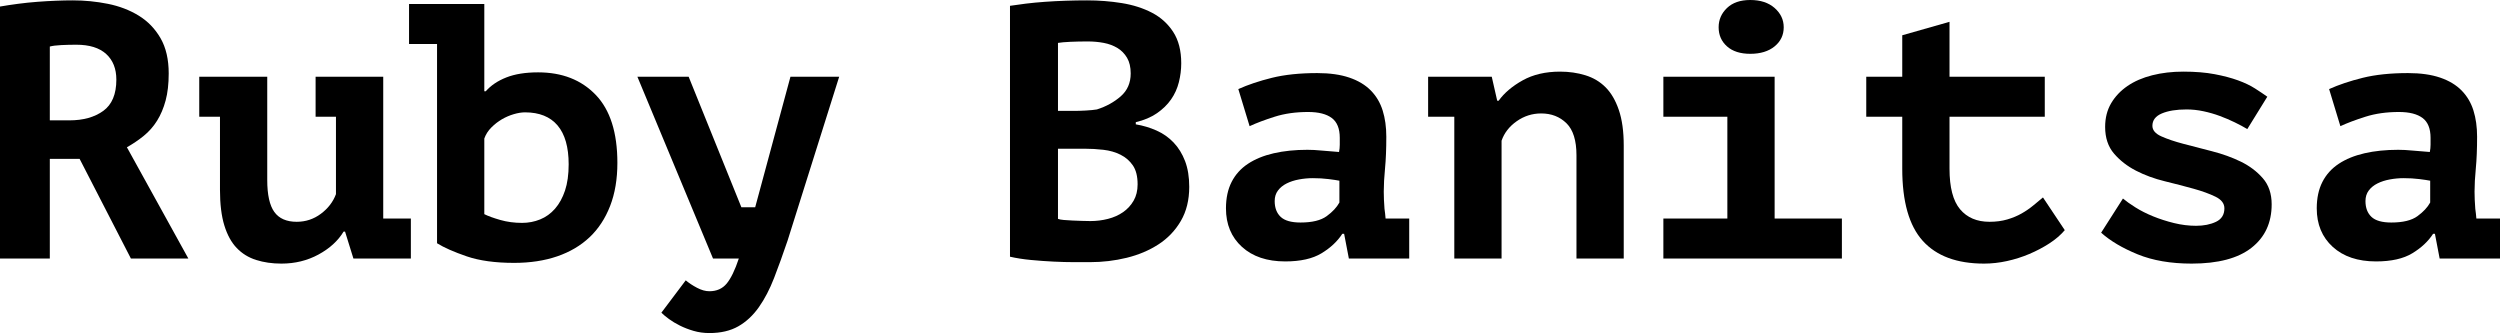 <svg viewBox="0 0 123.764 16.488" fill="currentColor" xmlns="http://www.w3.org/2000/svg">
  <path
    d="M0 0.324C0.276 0.276 0.573 0.231 0.891 0.189C1.209 0.147 1.527 0.114 1.845 0.09C2.163 0.066 2.472 0.048 2.772 0.036C3.072 0.024 3.348 0.018 3.6 0.018C4.188 0.018 4.767 0.075 5.337 0.189C5.907 0.303 6.417 0.498 6.867 0.774C7.317 1.05 7.677 1.422 7.947 1.89C8.217 2.358 8.352 2.94 8.352 3.636C8.352 4.152 8.301 4.599 8.199 4.977C8.097 5.355 7.956 5.688 7.776 5.976C7.596 6.264 7.377 6.513 7.119 6.723C6.861 6.933 6.582 7.122 6.282 7.29L9.324 12.798L6.48 12.798L3.942 7.866L2.466 7.866L2.466 12.798L0 12.798L0 0.324ZM3.78 2.214C3.528 2.214 3.279 2.22 3.033 2.232C2.787 2.244 2.598 2.268 2.466 2.304L2.466 5.958L3.438 5.958C4.122 5.958 4.68 5.802 5.112 5.49C5.544 5.178 5.76 4.662 5.76 3.942C5.76 3.402 5.592 2.979 5.256 2.673C4.92 2.367 4.428 2.214 3.78 2.214Z" />
  <path
    d="M15.624 3.798L18.972 3.798L18.972 10.062C18.972 10.314 18.972 10.566 18.972 10.818L20.34 10.818L20.34 12.798L17.496 12.798L17.082 11.466L17.01 11.466C16.734 11.922 16.32 12.3 15.768 12.6C15.216 12.9 14.604 13.05 13.932 13.05C13.476 13.05 13.059 12.99 12.681 12.87C12.303 12.75 11.982 12.552 11.718 12.276C11.454 12 11.25 11.628 11.106 11.16C10.962 10.692 10.89 10.104 10.89 9.396L10.89 5.778L9.864 5.778L9.864 3.798L13.23 3.798L13.23 8.91C13.23 9.642 13.347 10.17 13.581 10.494C13.815 10.818 14.184 10.98 14.688 10.98C15.132 10.98 15.531 10.848 15.885 10.584C16.239 10.32 16.488 9.996 16.632 9.612L16.632 5.778L15.624 5.778L15.624 3.798Z" />
  <path
    d="M20.25 0.198L23.976 0.198L23.976 4.518L24.048 4.518C24.3 4.23 24.639 4.002 25.065 3.834C25.491 3.666 26.016 3.582 26.64 3.582C27.828 3.582 28.779 3.954 29.493 4.698C30.207 5.442 30.564 6.564 30.564 8.064C30.564 8.868 30.444 9.579 30.204 10.197C29.964 10.815 29.625 11.331 29.187 11.745C28.749 12.159 28.215 12.474 27.585 12.69C26.955 12.906 26.244 13.014 25.452 13.014C24.516 13.014 23.733 12.906 23.103 12.69C22.473 12.474 21.984 12.258 21.636 12.042L21.636 2.178L20.25 2.178L20.25 0.198ZM25.992 5.562C25.824 5.562 25.638 5.592 25.434 5.652C25.23 5.712 25.035 5.796 24.849 5.904C24.663 6.012 24.489 6.147 24.327 6.309C24.165 6.471 24.048 6.654 23.976 6.858L23.976 10.602C24.168 10.698 24.432 10.794 24.768 10.89C25.104 10.986 25.464 11.034 25.848 11.034C26.16 11.034 26.457 10.977 26.739 10.863C27.021 10.749 27.267 10.572 27.477 10.332C27.687 10.092 27.852 9.792 27.972 9.432C28.092 9.072 28.152 8.64 28.152 8.136C28.152 7.284 27.969 6.642 27.603 6.21C27.237 5.778 26.7 5.562 25.992 5.562Z" />
  <path
    d="M36.702 10.26L37.386 10.26L39.132 3.798L41.544 3.798L38.988 11.916C38.76 12.588 38.538 13.203 38.322 13.761C38.106 14.319 37.854 14.802 37.566 15.21C37.278 15.618 36.939 15.933 36.549 16.155C36.159 16.377 35.682 16.488 35.118 16.488C34.842 16.488 34.581 16.452 34.335 16.38C34.089 16.308 33.864 16.221 33.66 16.119C33.456 16.017 33.276 15.909 33.12 15.795C32.964 15.681 32.838 15.576 32.742 15.48L33.948 13.878C34.104 14.01 34.29 14.133 34.506 14.247C34.722 14.361 34.926 14.418 35.118 14.418C35.478 14.418 35.763 14.292 35.973 14.04C36.183 13.788 36.384 13.374 36.576 12.798L35.298 12.798L31.554 3.798L34.092 3.798L36.702 10.26Z" />
  <path
    d="M58.478 3.132C58.478 3.444 58.439 3.756 58.361 4.068C58.283 4.38 58.154 4.665 57.974 4.923C57.794 5.181 57.56 5.409 57.272 5.607C56.984 5.805 56.636 5.952 56.228 6.048L56.228 6.156C56.588 6.216 56.93 6.318 57.254 6.462C57.578 6.606 57.86 6.804 58.1 7.056C58.34 7.308 58.529 7.614 58.667 7.974C58.805 8.334 58.874 8.76 58.874 9.252C58.874 9.9 58.736 10.461 58.46 10.935C58.184 11.409 57.815 11.796 57.353 12.096C56.891 12.396 56.366 12.618 55.778 12.762C55.19 12.906 54.584 12.978 53.96 12.978C53.756 12.978 53.495 12.978 53.177 12.978C52.859 12.978 52.517 12.969 52.151 12.951C51.785 12.933 51.413 12.906 51.035 12.87C50.657 12.834 50.312 12.78 50 12.708L50 0.288C50.228 0.252 50.489 0.216 50.783 0.18C51.077 0.144 51.392 0.114 51.728 0.09C52.064 0.066 52.409 0.048 52.763 0.036C53.117 0.024 53.468 0.018 53.816 0.018C54.404 0.018 54.977 0.063 55.535 0.153C56.093 0.243 56.591 0.402 57.029 0.63C57.467 0.858 57.818 1.176 58.082 1.584C58.346 1.992 58.478 2.508 58.478 3.132ZM53.978 10.944C54.278 10.944 54.569 10.908 54.851 10.836C55.133 10.764 55.382 10.653 55.598 10.503C55.814 10.353 55.988 10.164 56.12 9.936C56.252 9.708 56.318 9.438 56.318 9.126C56.318 8.73 56.24 8.418 56.084 8.19C55.928 7.962 55.724 7.785 55.472 7.659C55.22 7.533 54.938 7.452 54.626 7.416C54.314 7.38 54.002 7.362 53.69 7.362L52.376 7.362L52.376 10.836C52.436 10.86 52.532 10.878 52.664 10.89C52.796 10.902 52.937 10.911 53.087 10.917C53.237 10.923 53.393 10.929 53.555 10.935C53.717 10.941 53.858 10.944 53.978 10.944ZM53.168 5.49C53.336 5.49 53.531 5.484 53.753 5.472C53.975 5.46 54.158 5.442 54.302 5.418C54.758 5.274 55.151 5.058 55.481 4.77C55.811 4.482 55.976 4.104 55.976 3.636C55.976 3.324 55.916 3.066 55.796 2.862C55.676 2.658 55.517 2.496 55.319 2.376C55.121 2.256 54.896 2.172 54.644 2.124C54.392 2.076 54.128 2.052 53.852 2.052C53.54 2.052 53.252 2.058 52.988 2.07C52.724 2.082 52.52 2.1 52.376 2.124L52.376 5.49L53.168 5.49Z" />
  <path
    d="M61.304 4.41C61.784 4.194 62.339 4.008 62.969 3.852C63.599 3.696 64.346 3.618 65.21 3.618C65.834 3.618 66.365 3.693 66.803 3.843C67.241 3.993 67.595 4.206 67.865 4.482C68.135 4.758 68.33 5.088 68.45 5.472C68.57 5.856 68.63 6.288 68.63 6.768C68.63 7.38 68.609 7.902 68.567 8.334C68.525 8.766 68.504 9.15 68.504 9.486C68.504 9.738 68.516 10.02 68.54 10.332C68.564 10.5 68.582 10.662 68.594 10.818L69.764 10.818L69.764 12.798L66.776 12.798L66.542 11.574L66.452 11.574C66.212 11.946 65.87 12.267 65.426 12.537C64.982 12.807 64.382 12.942 63.626 12.942C62.726 12.942 62.012 12.702 61.484 12.222C60.956 11.742 60.692 11.106 60.692 10.314C60.692 9.81 60.785 9.375 60.971 9.009C61.157 8.643 61.427 8.343 61.781 8.109C62.135 7.875 62.561 7.701 63.059 7.587C63.557 7.473 64.112 7.416 64.724 7.416C64.94 7.416 65.168 7.428 65.408 7.452C65.648 7.476 65.942 7.5 66.29 7.524C66.314 7.404 66.326 7.284 66.326 7.164L66.326 6.822C66.326 6.366 66.194 6.039 65.93 5.841C65.666 5.643 65.276 5.544 64.76 5.544C64.148 5.544 63.596 5.622 63.104 5.778C62.612 5.934 62.198 6.09 61.862 6.246L61.304 4.41ZM64.382 11.016C64.958 11.016 65.39 10.911 65.678 10.701C65.966 10.491 66.176 10.266 66.308 10.026L66.308 8.946C66.188 8.922 66.008 8.895 65.768 8.865C65.528 8.835 65.27 8.82 64.994 8.82C64.766 8.82 64.538 8.841 64.31 8.883C64.082 8.925 63.878 8.991 63.698 9.081C63.518 9.171 63.374 9.288 63.266 9.432C63.158 9.576 63.104 9.75 63.104 9.954C63.104 10.29 63.203 10.551 63.401 10.737C63.599 10.923 63.926 11.016 64.382 11.016Z" />
  <path
    d="M70.7 3.798L73.85 3.798L74.12 4.986L74.192 4.986C74.468 4.602 74.864 4.266 75.38 3.978C75.896 3.69 76.514 3.546 77.234 3.546C77.678 3.546 78.095 3.606 78.485 3.726C78.875 3.846 79.208 4.044 79.484 4.32C79.76 4.596 79.979 4.971 80.141 5.445C80.303 5.919 80.384 6.504 80.384 7.2L80.384 12.798L78.044 12.798L78.044 7.686C78.044 6.954 77.879 6.426 77.549 6.102C77.219 5.778 76.802 5.616 76.298 5.616C75.854 5.616 75.449 5.745 75.083 6.003C74.717 6.261 74.468 6.582 74.336 6.966L74.336 12.798L71.996 12.798L71.996 5.778L70.7 5.778L70.7 3.798Z" />
  <path
    d="M82.346 10.818L85.514 10.818L85.514 5.778L82.346 5.778L82.346 3.798L87.854 3.798L87.854 10.818L91.184 10.818L91.184 12.798L82.346 12.798L82.346 10.818ZM85.082 1.35C85.082 0.978 85.22 0.66 85.496 0.396C85.772 0.132 86.156 0 86.648 0C87.152 0 87.554 0.132 87.854 0.396C88.154 0.66 88.304 0.978 88.304 1.35C88.304 1.734 88.154 2.049 87.854 2.295C87.554 2.541 87.152 2.664 86.648 2.664C86.156 2.664 85.772 2.541 85.496 2.295C85.22 2.049 85.082 1.734 85.082 1.35Z" />
  <path
    d="M94.172 5.778L92.39 5.778L92.39 3.798L94.172 3.798L94.172 1.746L96.512 1.08L96.512 3.798L101.228 3.798L101.228 5.778L96.512 5.778L96.512 8.352C96.512 9.276 96.686 9.945 97.034 10.359C97.382 10.773 97.868 10.98 98.492 10.98C98.816 10.98 99.11 10.941 99.374 10.863C99.638 10.785 99.875 10.686 100.085 10.566C100.295 10.446 100.487 10.314 100.661 10.17C100.835 10.026 100.994 9.894 101.138 9.774L102.218 11.394C102.014 11.634 101.759 11.853 101.453 12.051C101.147 12.249 100.817 12.423 100.463 12.573C100.109 12.723 99.74 12.84 99.356 12.924C98.972 13.008 98.594 13.05 98.222 13.05C96.878 13.05 95.867 12.675 95.189 11.925C94.511 11.175 94.172 9.984 94.172 8.352L94.172 5.778Z" />
  <path
    d="M110.12 10.314C110.12 10.074 109.973 9.882 109.679 9.738C109.385 9.594 109.022 9.462 108.59 9.342C108.158 9.222 107.684 9.099 107.168 8.973C106.652 8.847 106.178 8.673 105.746 8.451C105.314 8.229 104.951 7.947 104.657 7.605C104.363 7.263 104.216 6.822 104.216 6.282C104.216 5.838 104.315 5.448 104.513 5.112C104.711 4.776 104.981 4.491 105.323 4.257C105.665 4.023 106.073 3.846 106.547 3.726C107.021 3.606 107.534 3.546 108.086 3.546C108.674 3.546 109.19 3.588 109.634 3.672C110.078 3.756 110.465 3.858 110.795 3.978C111.125 4.098 111.407 4.233 111.641 4.383C111.875 4.533 112.076 4.668 112.244 4.788L111.254 6.39C111.074 6.282 110.867 6.171 110.633 6.057C110.399 5.943 110.153 5.838 109.895 5.742C109.637 5.646 109.367 5.568 109.085 5.508C108.803 5.448 108.524 5.418 108.248 5.418C107.744 5.418 107.336 5.484 107.024 5.616C106.712 5.748 106.556 5.952 106.556 6.228C106.556 6.444 106.703 6.618 106.997 6.75C107.291 6.882 107.654 7.005 108.086 7.119C108.518 7.233 108.992 7.356 109.508 7.488C110.024 7.62 110.498 7.791 110.93 8.001C111.362 8.211 111.725 8.484 112.019 8.82C112.313 9.156 112.46 9.588 112.46 10.116C112.46 11.028 112.127 11.745 111.461 12.267C110.795 12.789 109.808 13.05 108.5 13.05C107.468 13.05 106.577 12.897 105.827 12.591C105.077 12.285 104.474 11.928 104.018 11.52L105.098 9.828C105.254 9.96 105.461 10.107 105.719 10.269C105.977 10.431 106.268 10.578 106.592 10.71C106.916 10.842 107.261 10.953 107.627 11.043C107.993 11.133 108.356 11.178 108.716 11.178C109.1 11.178 109.43 11.112 109.706 10.98C109.982 10.848 110.12 10.626 110.12 10.314Z" />
  <path
    d="M115.304 4.41C115.784 4.194 116.339 4.008 116.969 3.852C117.599 3.696 118.346 3.618 119.21 3.618C119.834 3.618 120.365 3.693 120.803 3.843C121.241 3.993 121.595 4.206 121.865 4.482C122.135 4.758 122.33 5.088 122.45 5.472C122.57 5.856 122.63 6.288 122.63 6.768C122.63 7.38 122.609 7.902 122.567 8.334C122.525 8.766 122.504 9.15 122.504 9.486C122.504 9.738 122.516 10.02 122.54 10.332C122.564 10.5 122.582 10.662 122.594 10.818L123.764 10.818L123.764 12.798L120.776 12.798L120.542 11.574L120.452 11.574C120.212 11.946 119.87 12.267 119.426 12.537C118.982 12.807 118.382 12.942 117.626 12.942C116.726 12.942 116.012 12.702 115.484 12.222C114.956 11.742 114.692 11.106 114.692 10.314C114.692 9.81 114.785 9.375 114.971 9.009C115.157 8.643 115.427 8.343 115.781 8.109C116.135 7.875 116.561 7.701 117.059 7.587C117.557 7.473 118.112 7.416 118.724 7.416C118.94 7.416 119.168 7.428 119.408 7.452C119.648 7.476 119.942 7.5 120.29 7.524C120.314 7.404 120.326 7.284 120.326 7.164L120.326 6.822C120.326 6.366 120.194 6.039 119.93 5.841C119.666 5.643 119.276 5.544 118.76 5.544C118.148 5.544 117.596 5.622 117.104 5.778C116.612 5.934 116.198 6.09 115.862 6.246L115.304 4.41ZM118.382 11.016C118.958 11.016 119.39 10.911 119.678 10.701C119.966 10.491 120.176 10.266 120.308 10.026L120.308 8.946C120.188 8.922 120.008 8.895 119.768 8.865C119.528 8.835 119.27 8.82 118.994 8.82C118.766 8.82 118.538 8.841 118.31 8.883C118.082 8.925 117.878 8.991 117.698 9.081C117.518 9.171 117.374 9.288 117.266 9.432C117.158 9.576 117.104 9.75 117.104 9.954C117.104 10.29 117.203 10.551 117.401 10.737C117.599 10.923 117.926 11.016 118.382 11.016Z" />
</svg>
